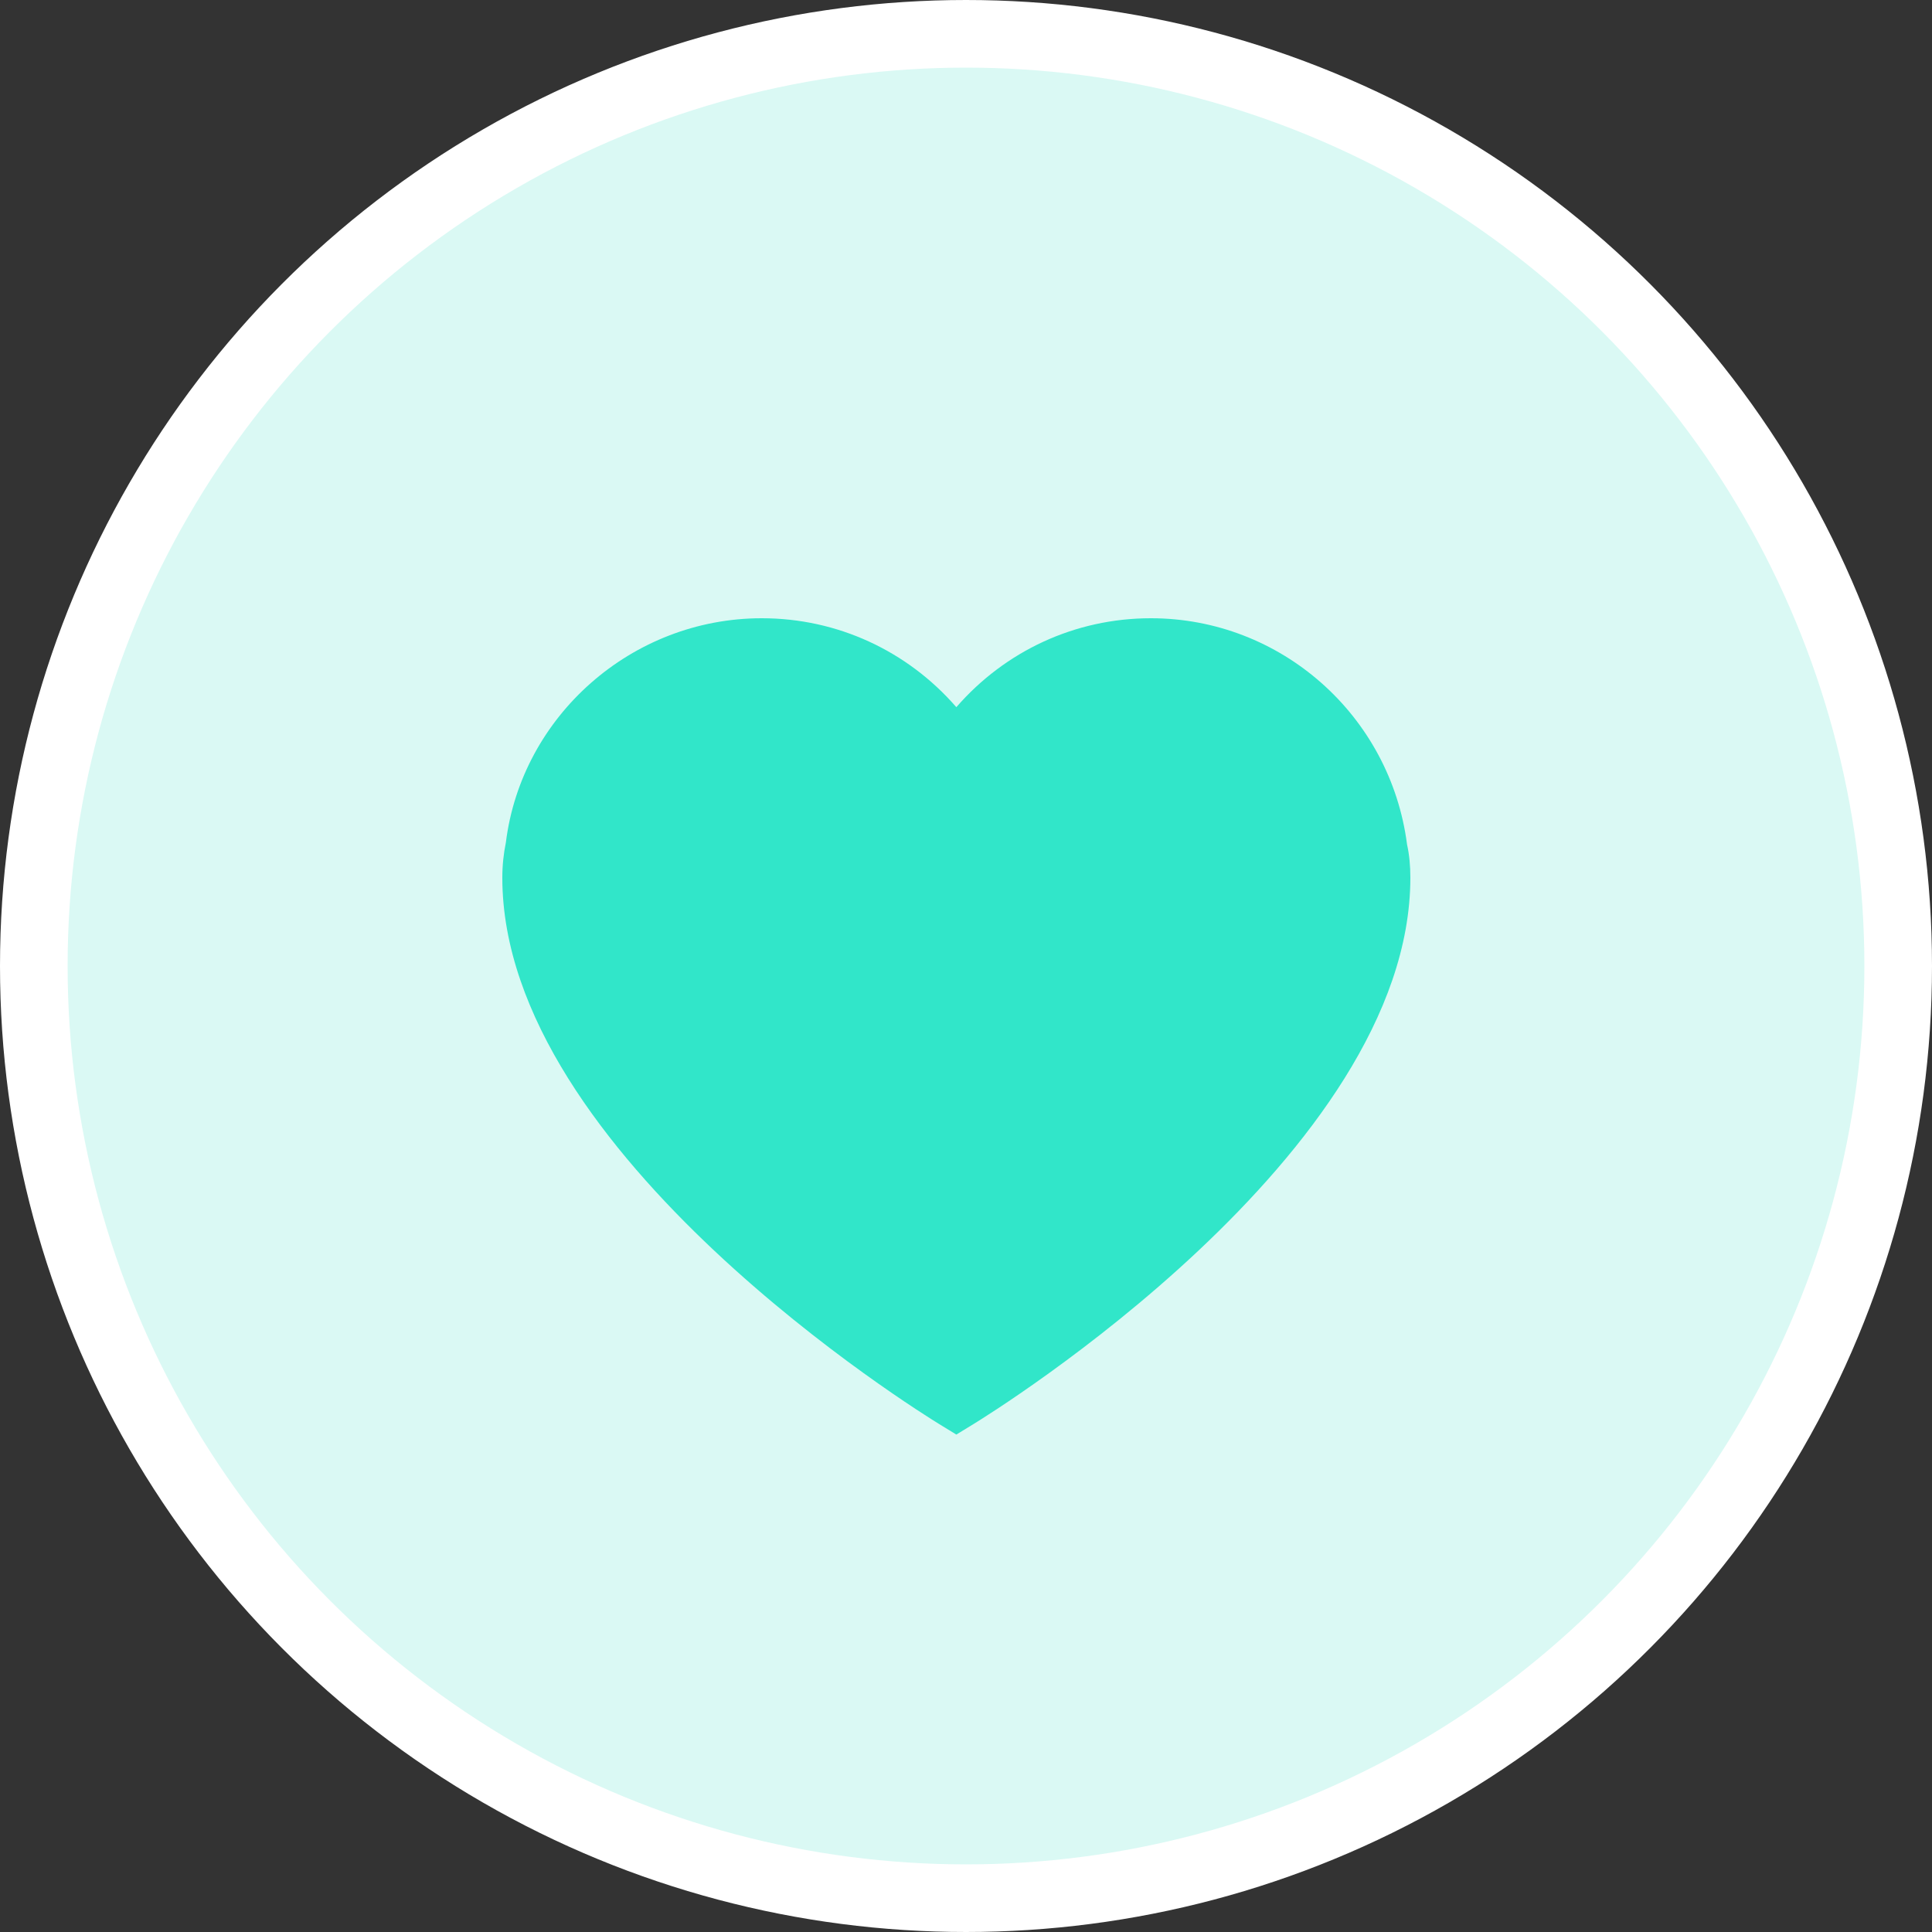 <svg xmlns="http://www.w3.org/2000/svg" width="100" height="100" fill="none" viewBox="0 0 100 100">
    <rect x="0" y="0" width="100" height="100" fill="#333333" stroke="none"/>
    <circle cx="50" cy="50" r="48.25" fill="#DAF9F4" stroke="#fff" stroke-width="3.5"/>
    <path fill="#31E6C9" d="M49.5 74.253l-.879-.538C47.703 73.151 26 59.75 26 45.43c0-.643.066-1.246.184-1.823C26.997 37.062 32.7 32 39.429 32c3.92 0 7.54 1.692 10.071 4.603C52.031 33.692 55.65 32 59.571 32c6.715 0 12.393 5.023 13.258 11.71.119.538.171 1.102.171 1.719 0 14.32-21.703 27.722-22.621 28.286l-.879.538z"/>
</svg>
